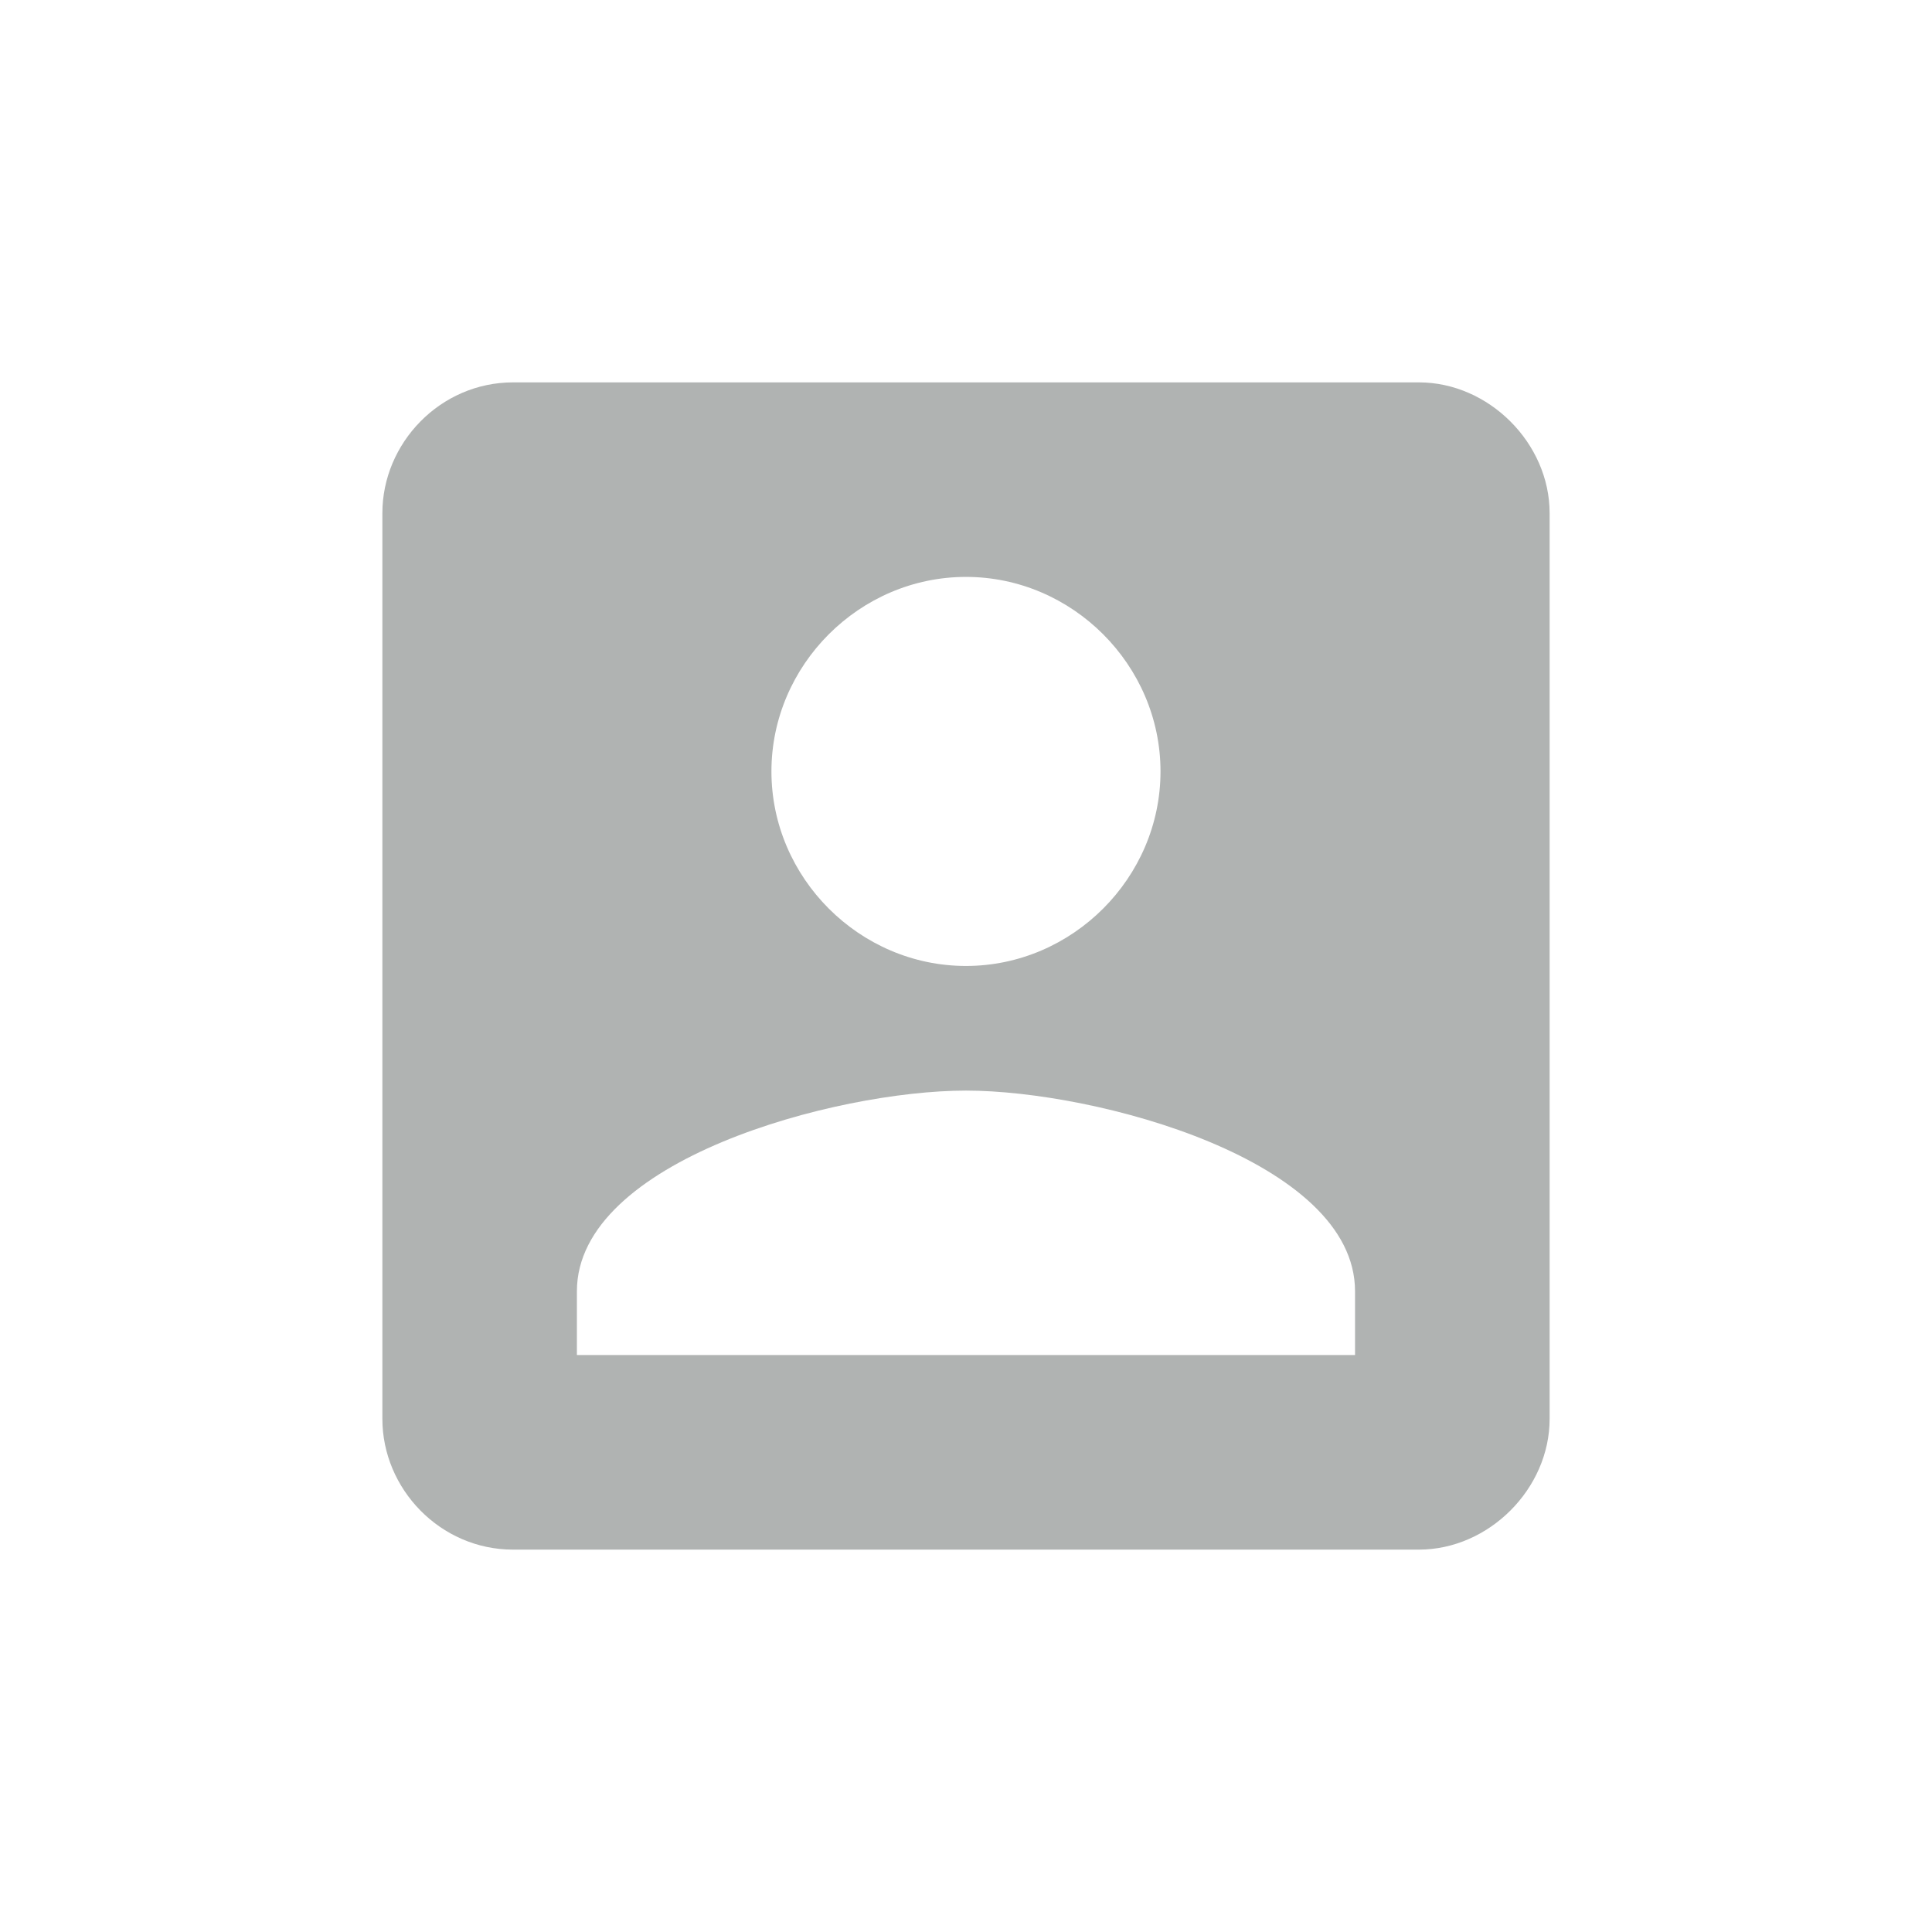 <?xml version="1.0" encoding="UTF-8"?>
<svg width="96px" height="96px" viewBox="0 0 96 96" version="1.1" xmlns="http://www.w3.org/2000/svg" xmlns:xlink="http://www.w3.org/1999/xlink">
    <!-- Generator: Sketch 41.2 (35397) - http://www.bohemiancoding.com/sketch -->
    <title>icon_96_identity</title>
    <desc>Created with Sketch.</desc>
    <defs></defs>
    <g id="Page-A2~A3---iOS" stroke="none" stroke-width="1" fill="none" fill-rule="evenodd">
        <g id="A4-會員身份選擇" transform="translate(-140, -100)">
            <g id="Group-5" transform="translate(140, 100)">
                <rect id="Rectangle-8" x="0" y="0" width="96" height="96"></rect>
                <path d="M28.666,64.16 L28.666,67.331 L67.331,67.331 L67.331,64.16 C67.331,57.665 54.494,54.191 47.998,54.191 C41.503,54.191 28.666,57.665 28.666,64.16 Z M57.665,38.332 C57.665,33.045 53.286,28.666 47.998,28.666 C42.711,28.666 38.332,33.045 38.332,38.332 C38.332,43.62 42.711,47.998 47.998,47.998 C53.286,47.998 57.665,43.62 57.665,38.332 Z M19,25.496 C19,22.022 21.871,19 25.496,19 L70.504,19 C73.978,19 77,22.022 77,25.496 L77,70.504 C77,73.978 73.978,77 70.504,77 L25.496,77 C21.871,77 19,73.978 19,70.504 L19,25.496 Z" id="Shape" fill="#B0B3B2"></path>
            </g>
        </g>
    </g>
</svg>